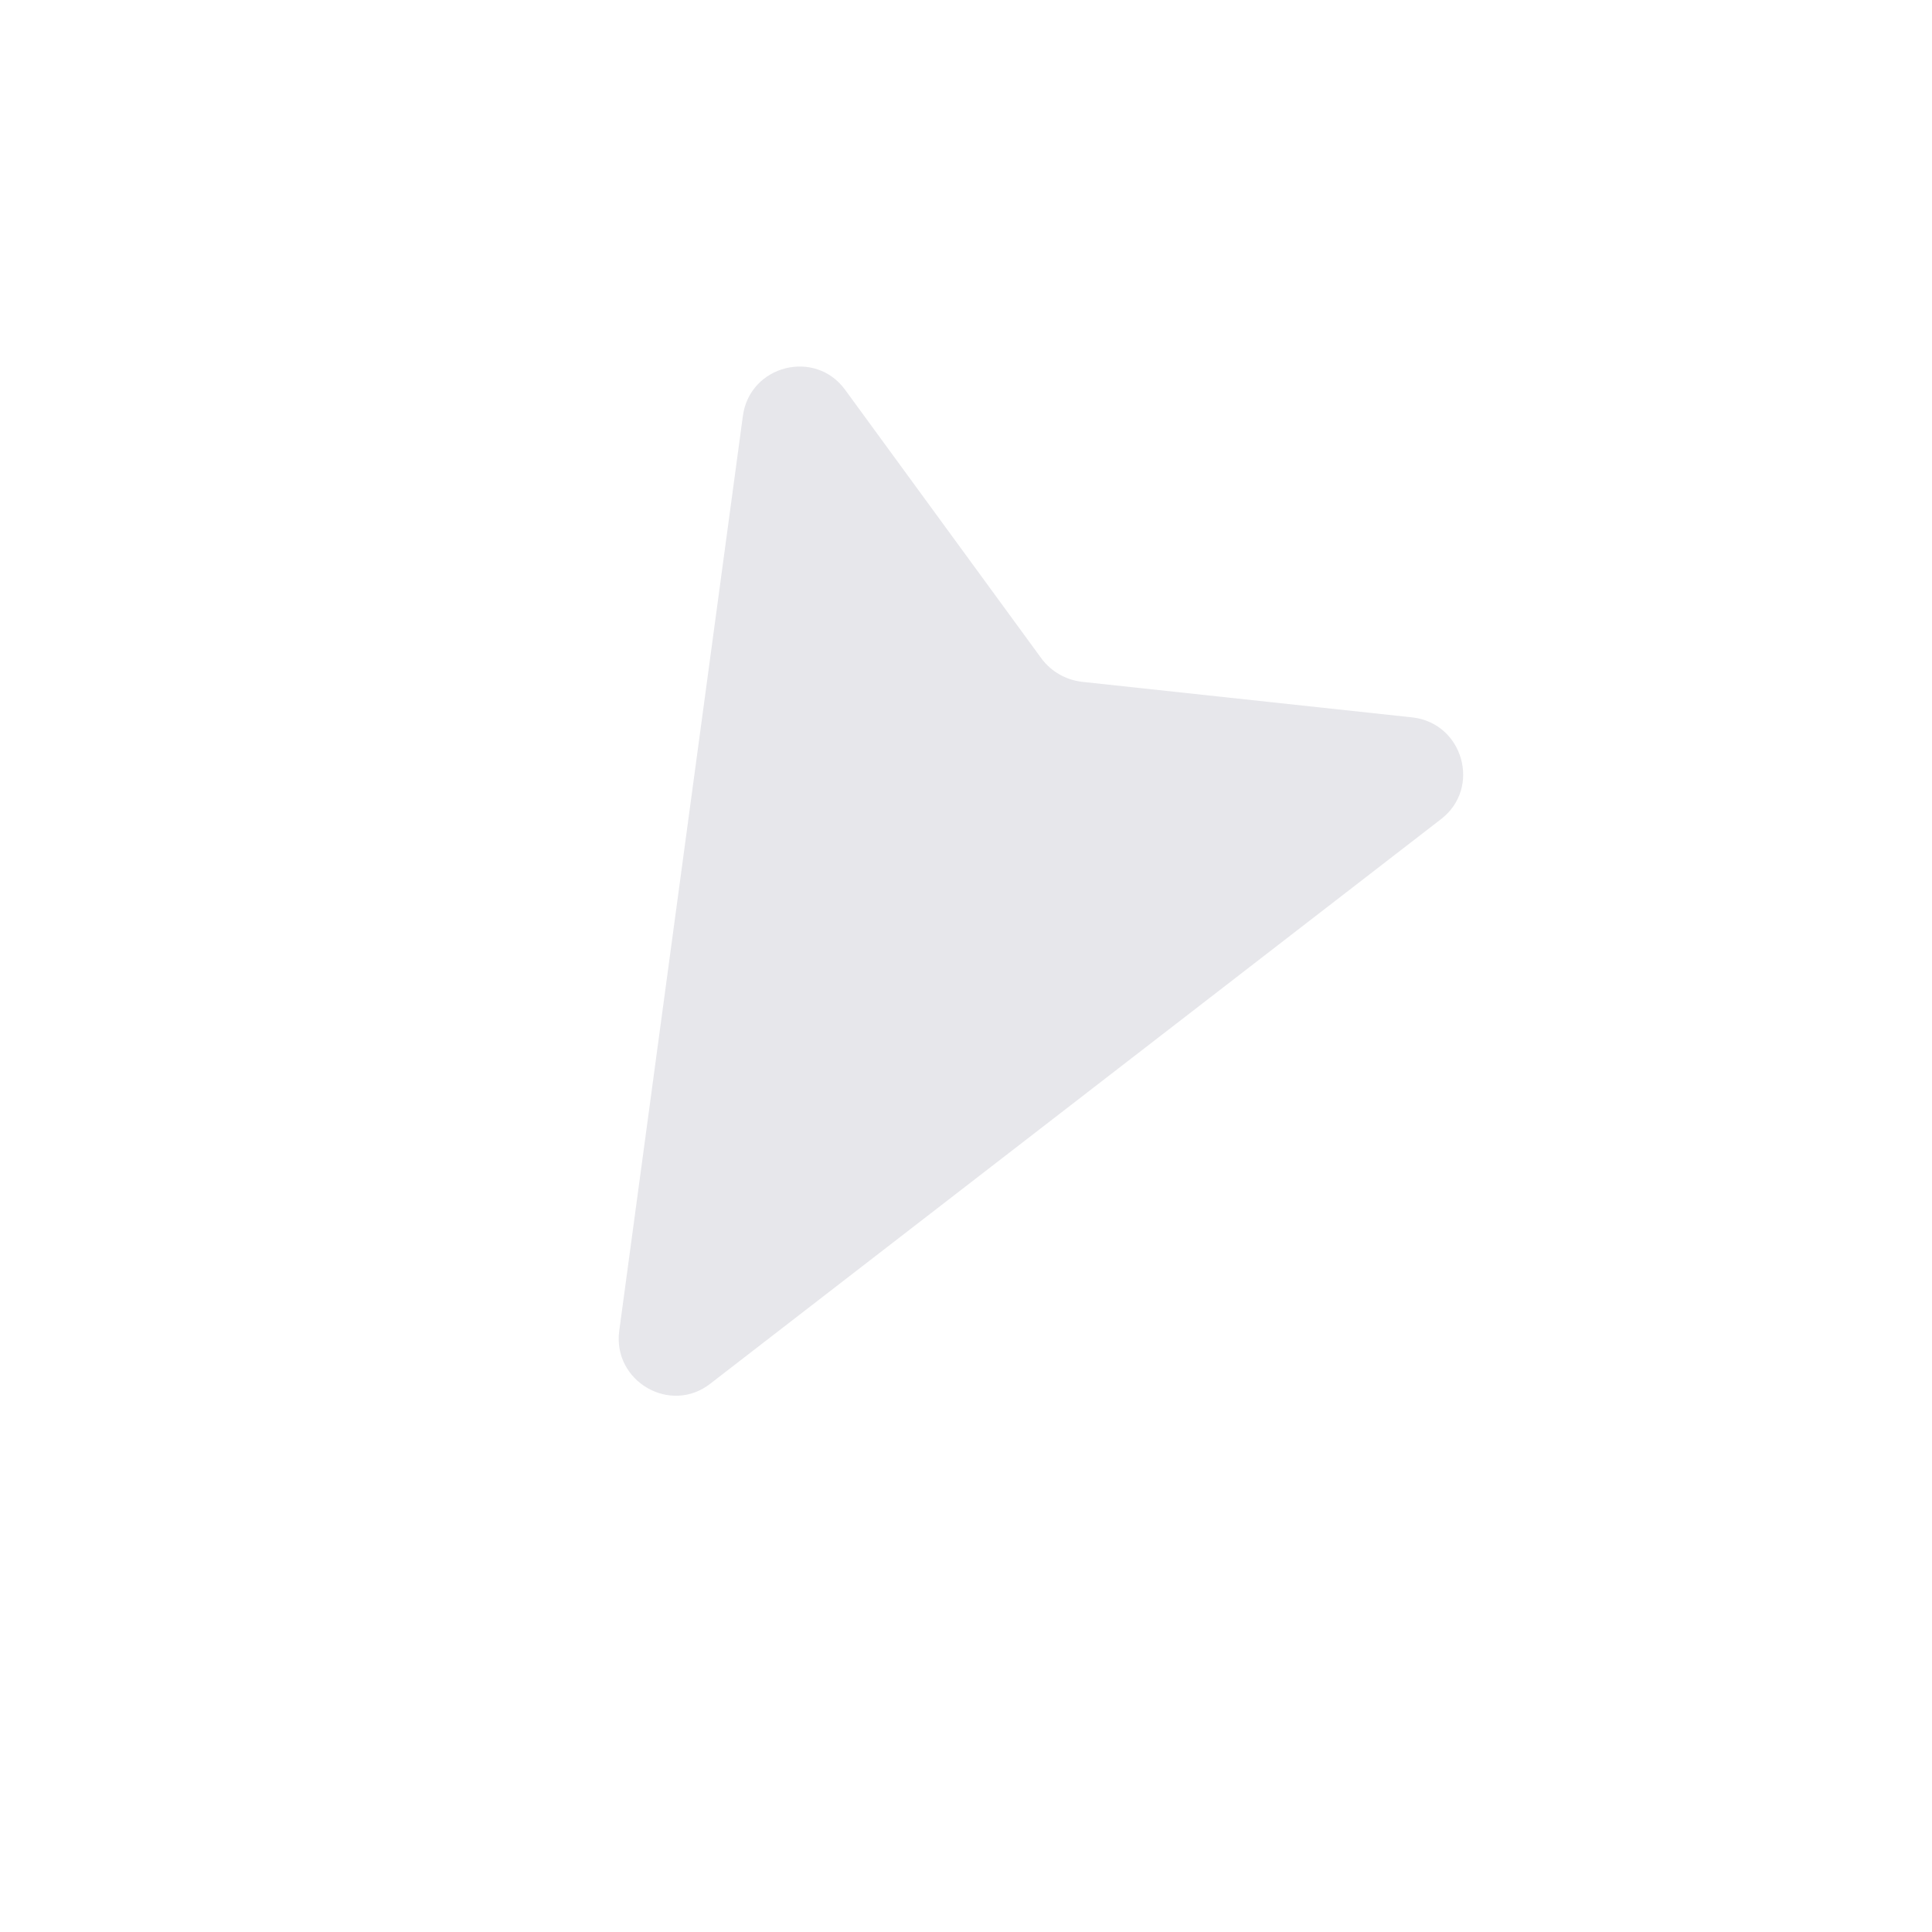 <svg
  class="navigation-24-px-1"
  width="25"
  height="25"
  viewBox="0 0 25 25"
  fill="none"
  xmlns="http://www.w3.org/2000/svg"
>
  <g clip-path="url(#clip0_1_98)">
    <path
      d="M8.013 17.22L9.613 5.381C9.702 4.725 10.55 4.509 10.938 5.047L13.478 8.523C13.603 8.689 13.788 8.796 13.995 8.822L18.275 9.283C18.931 9.356 19.172 10.193 18.649 10.598L9.195 17.902C8.678 18.311 7.925 17.876 8.013 17.22Z"
      fill="#E7E7EB"
    />
  </g>
  <defs>
    <clipPath id="clip0_1_98">
      <rect
        width="17.697"
        height="17.697"
        fill="white"
        transform="translate(15.7 24.708) rotate(-150)"
      />
    </clipPath>
  </defs>
</svg>